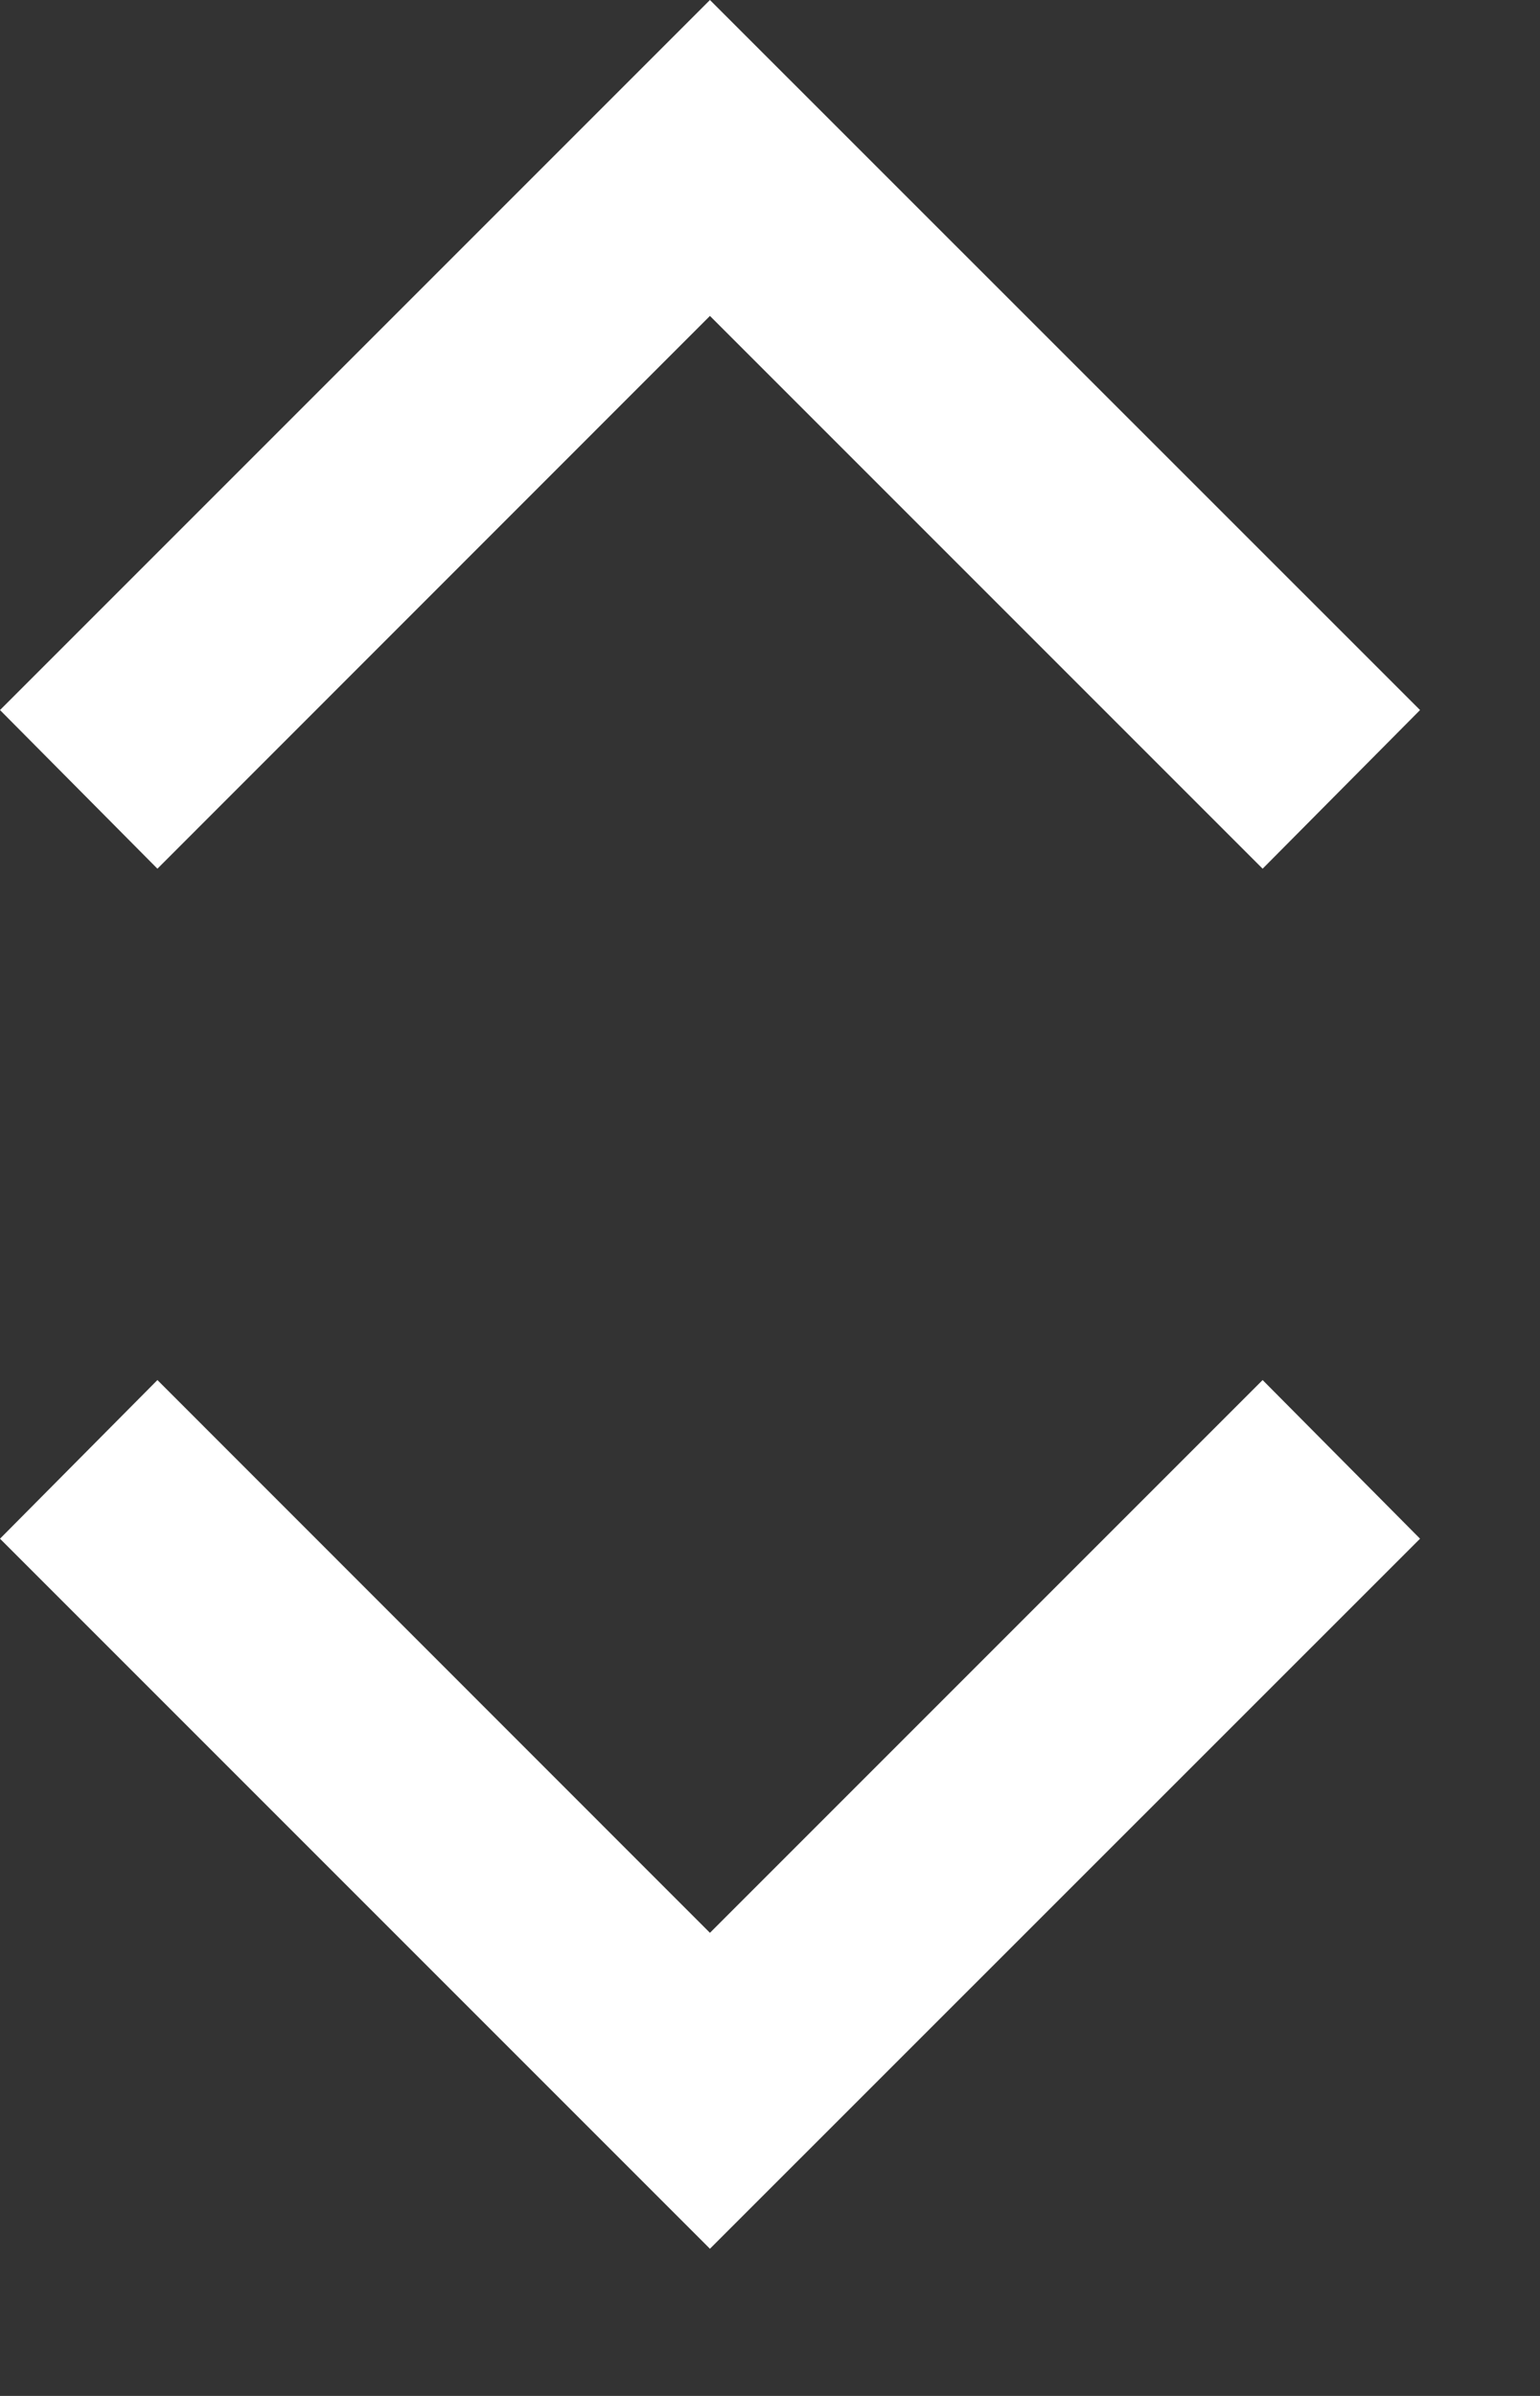 <svg width="9" height="14" viewBox="0 0 9 14" fill="none" xmlns="http://www.w3.org/2000/svg">
<rect x="0" y="0" width="9" height="14" fill="#333333" stroke="none"/>
<path d="M4.149 11.294L0.92 8.064L0 8.991L4.149 13.14L8.299 8.991L7.379 8.064L4.149 11.294ZM0 4.149L0.92 5.076L4.149 1.846L7.379 5.076L8.299 4.149L4.149 0L0 4.149Z" fill="white"/>
</svg>
